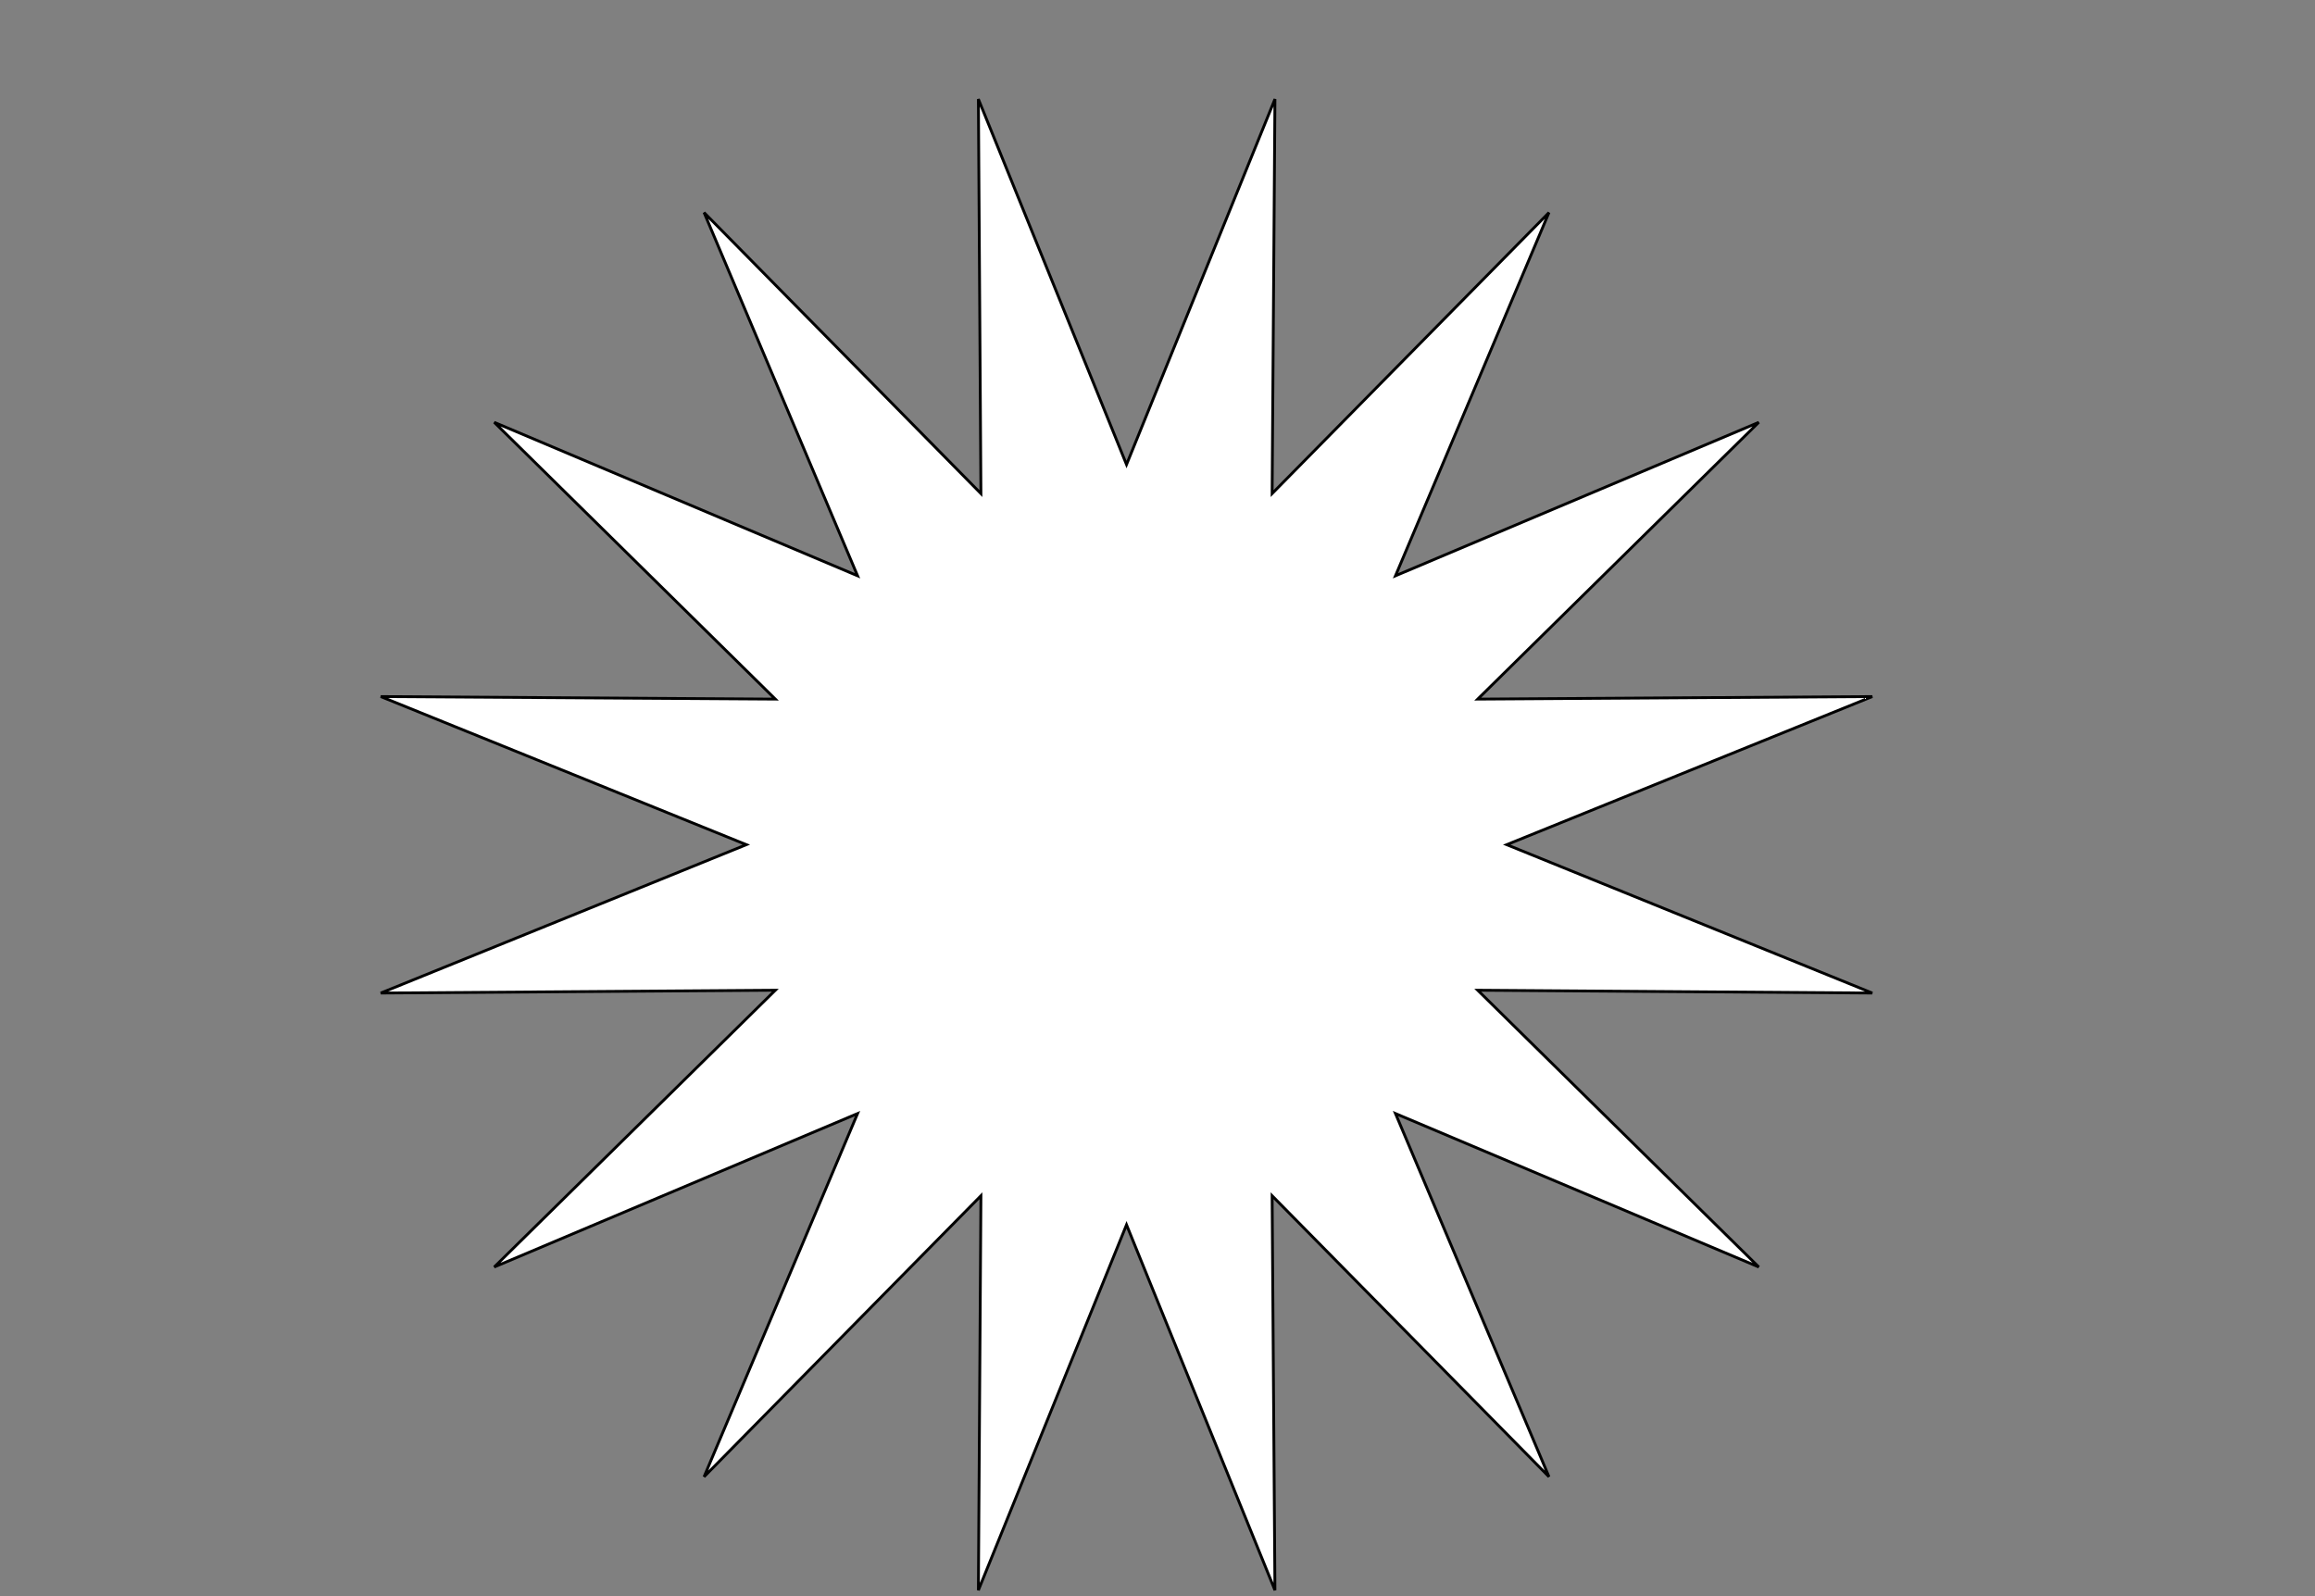 <?xml version="1.0" encoding="utf-8"?>
<!-- Generator: Adobe Illustrator 15.0.0, SVG Export Plug-In . SVG Version: 6.00 Build 0)  -->
<!DOCTYPE svg PUBLIC "-//W3C//DTD SVG 1.1//EN" "http://www.w3.org/Graphics/SVG/1.1/DTD/svg11.dtd">
<svg version="1.1" id="Layer_1" xmlns="http://www.w3.org/2000/svg" xmlns:xlink="http://www.w3.org/1999/xlink" x="0px" y="0px"
	 width="822px" height="567px" viewBox="0 0 822 567" enable-background="new 0 0 822 567" xml:space="preserve">
<rect x="0" y="0" width="822" height="567" fill="#808080" stroke="none"/>
<title>Coloring sun</title>
<desc>Vector coloring sun</desc>
<g>
	<polygon fill="#FFFFFF" stroke="#000000" points="400,165 452.7,35.2 451.7,175.3 550,75.5 495.5,204.5 624.5,150 524.7,248.3 
		664.8,247.4 535,300 664.8,352.7 524.7,351.7 624.5,450 495.5,395.5 550,524.5 451.7,424.7 452.7,564.8 400,435 347.4,564.8 
		348.3,424.7 250,524.5 304.5,395.5 175.5,450 275.3,351.7 135.2,352.7 265,300 135.2,247.4 275.3,248.3 175.5,150 304.5,204.5 
		250,75.5 348.3,175.3 347.4,35.2 	"/>
</g>
</svg>
